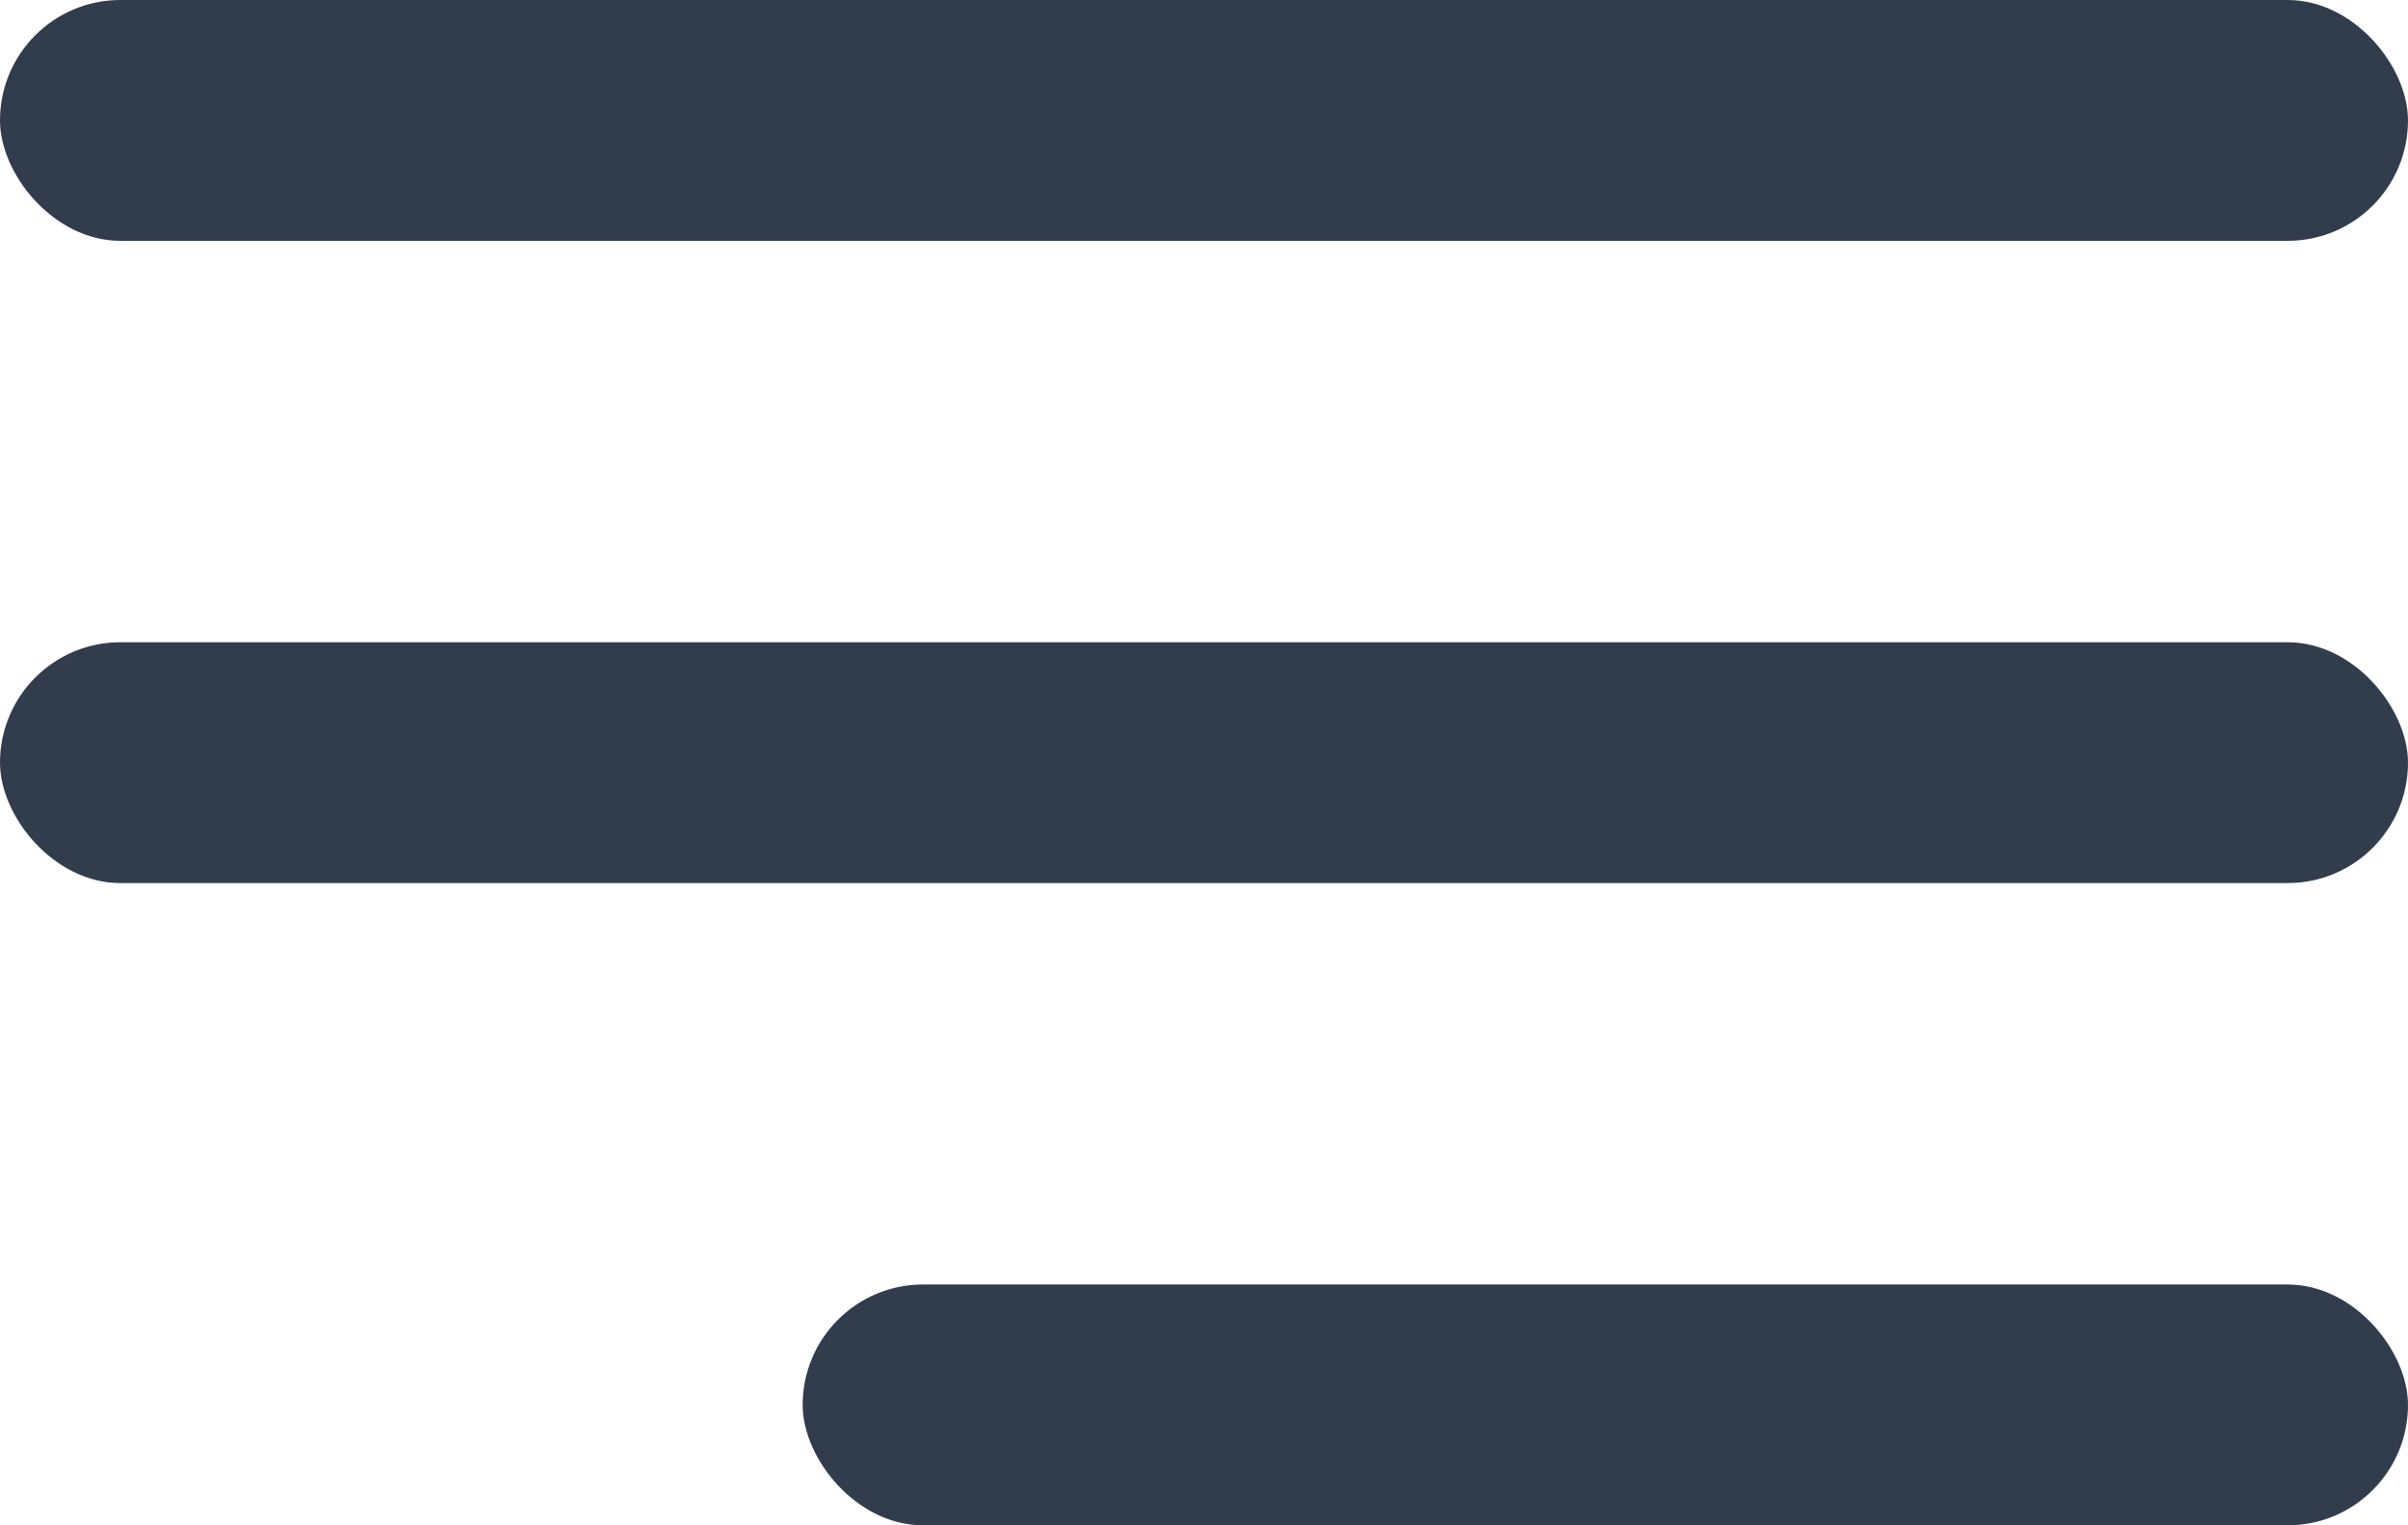 <svg class="open-icon" fill="none" height="19" viewbox="0 0 30 19" width="30" xmlns="http://www.w3.org/2000/svg">
<rect fill="#313D4D" height="3" rx="1.5" width="30"></rect>
<rect fill="#313D4D" height="3" rx="1.5" width="30" y="8"></rect>
<rect fill="#313D4D" height="3" rx="1.5" width="20" x="10" y="16"></rect>
</svg>